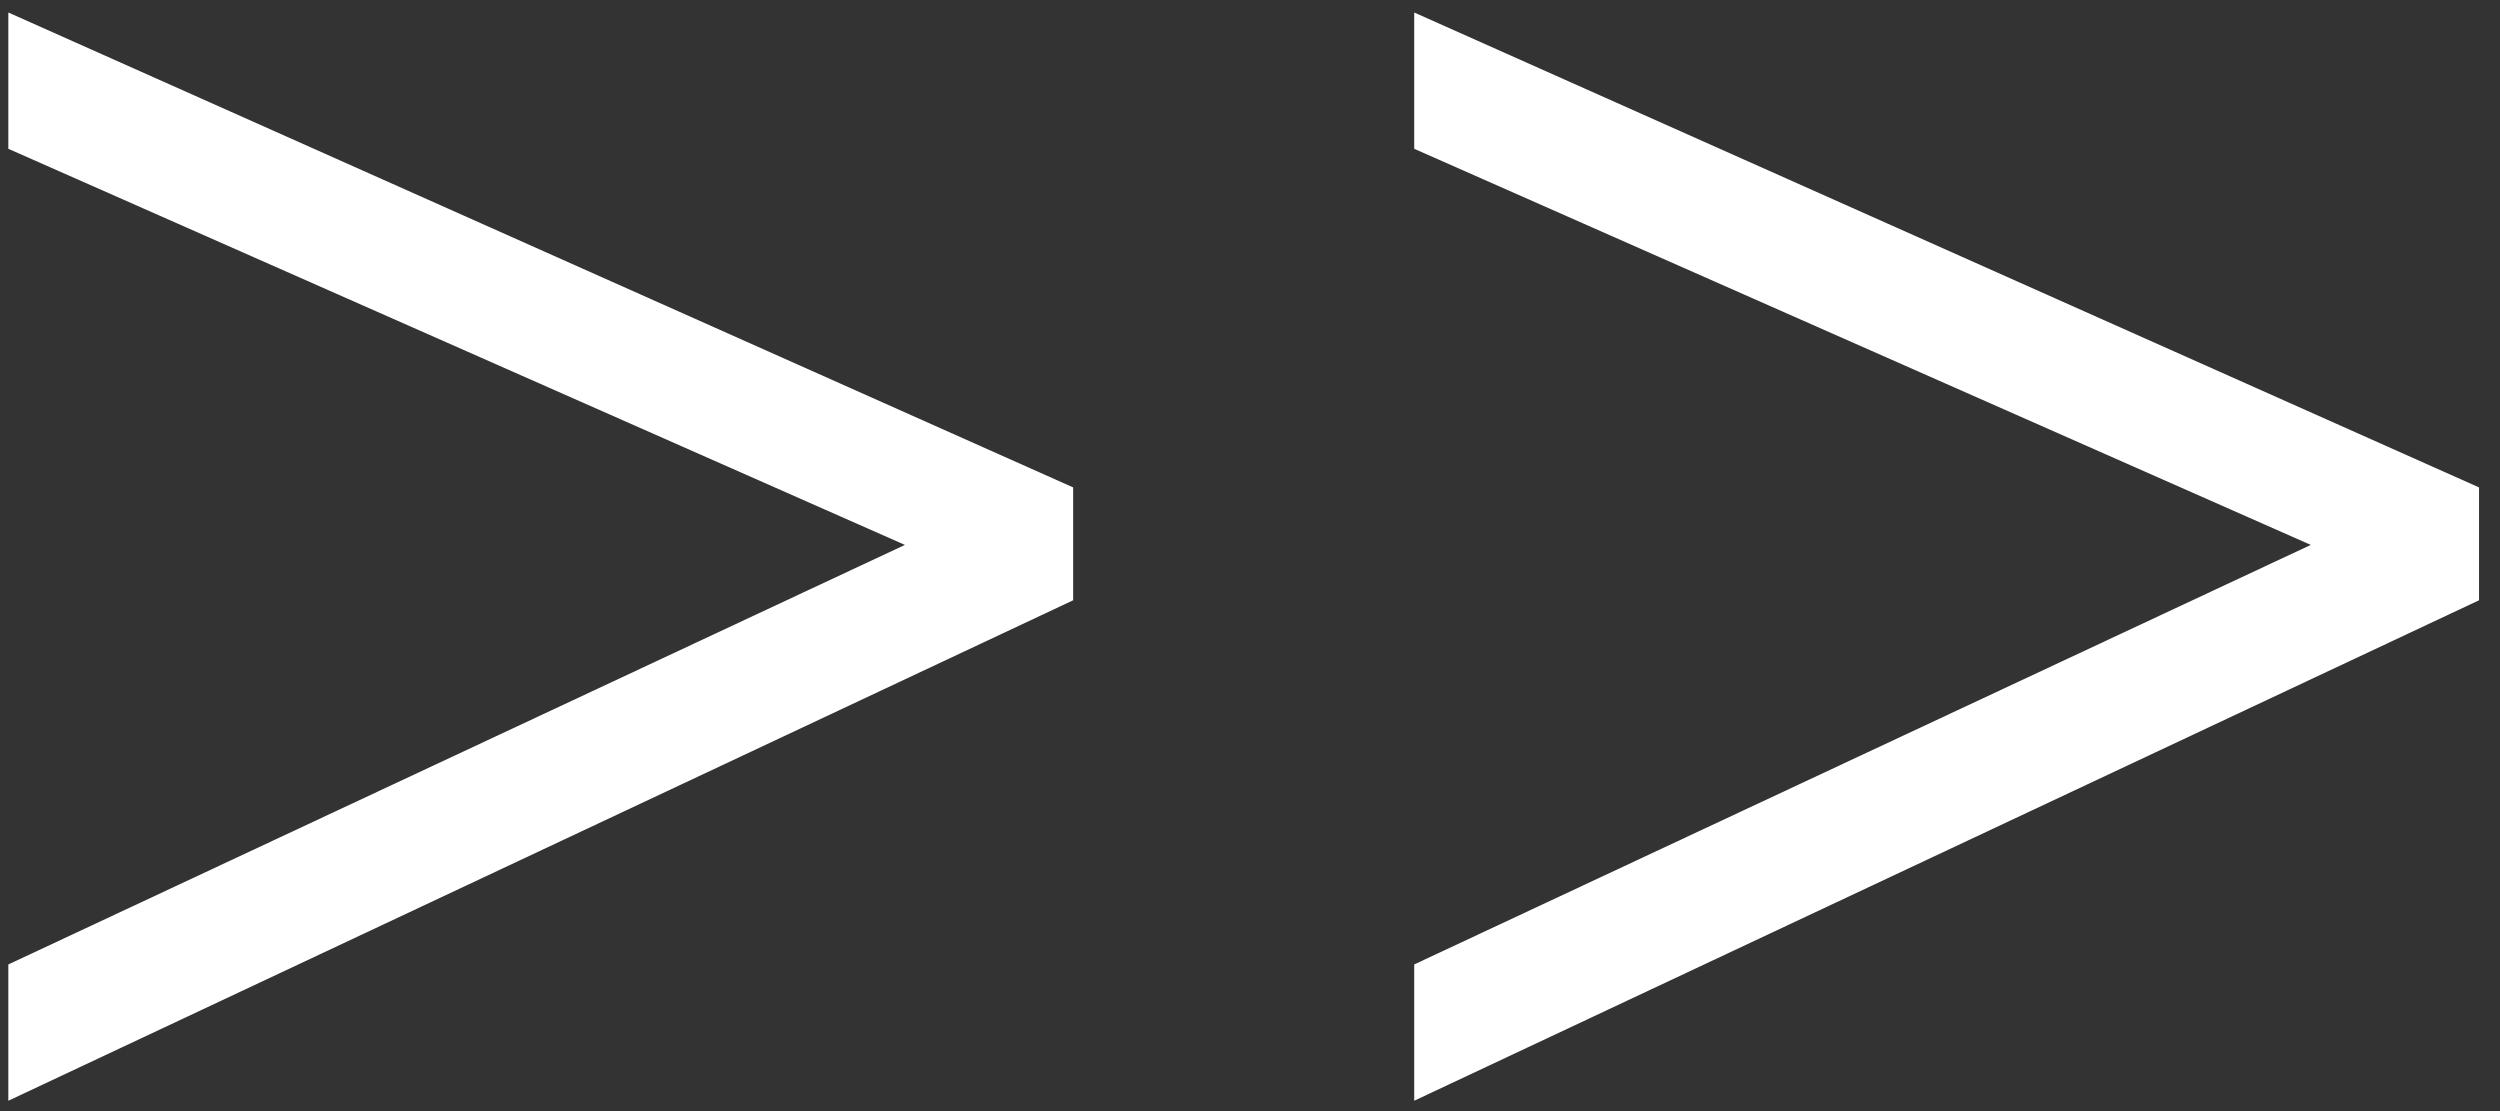 <svg width="108" height="48" viewBox="0 0 108 48" fill="none" xmlns="http://www.w3.org/2000/svg">
<rect x="0" y="0" width="108" height="48" fill="#333333" stroke="none"/>
<path d="M46.36 25.932L0.36 47.552V41.664L39.092 23.54L0.36 6.428V0.54L46.36 21.056V25.932ZM107.094 25.932L61.094 47.552V41.664L99.826 23.54L61.094 6.428V0.54L107.094 21.056V25.932Z" fill="white"/>
</svg>
